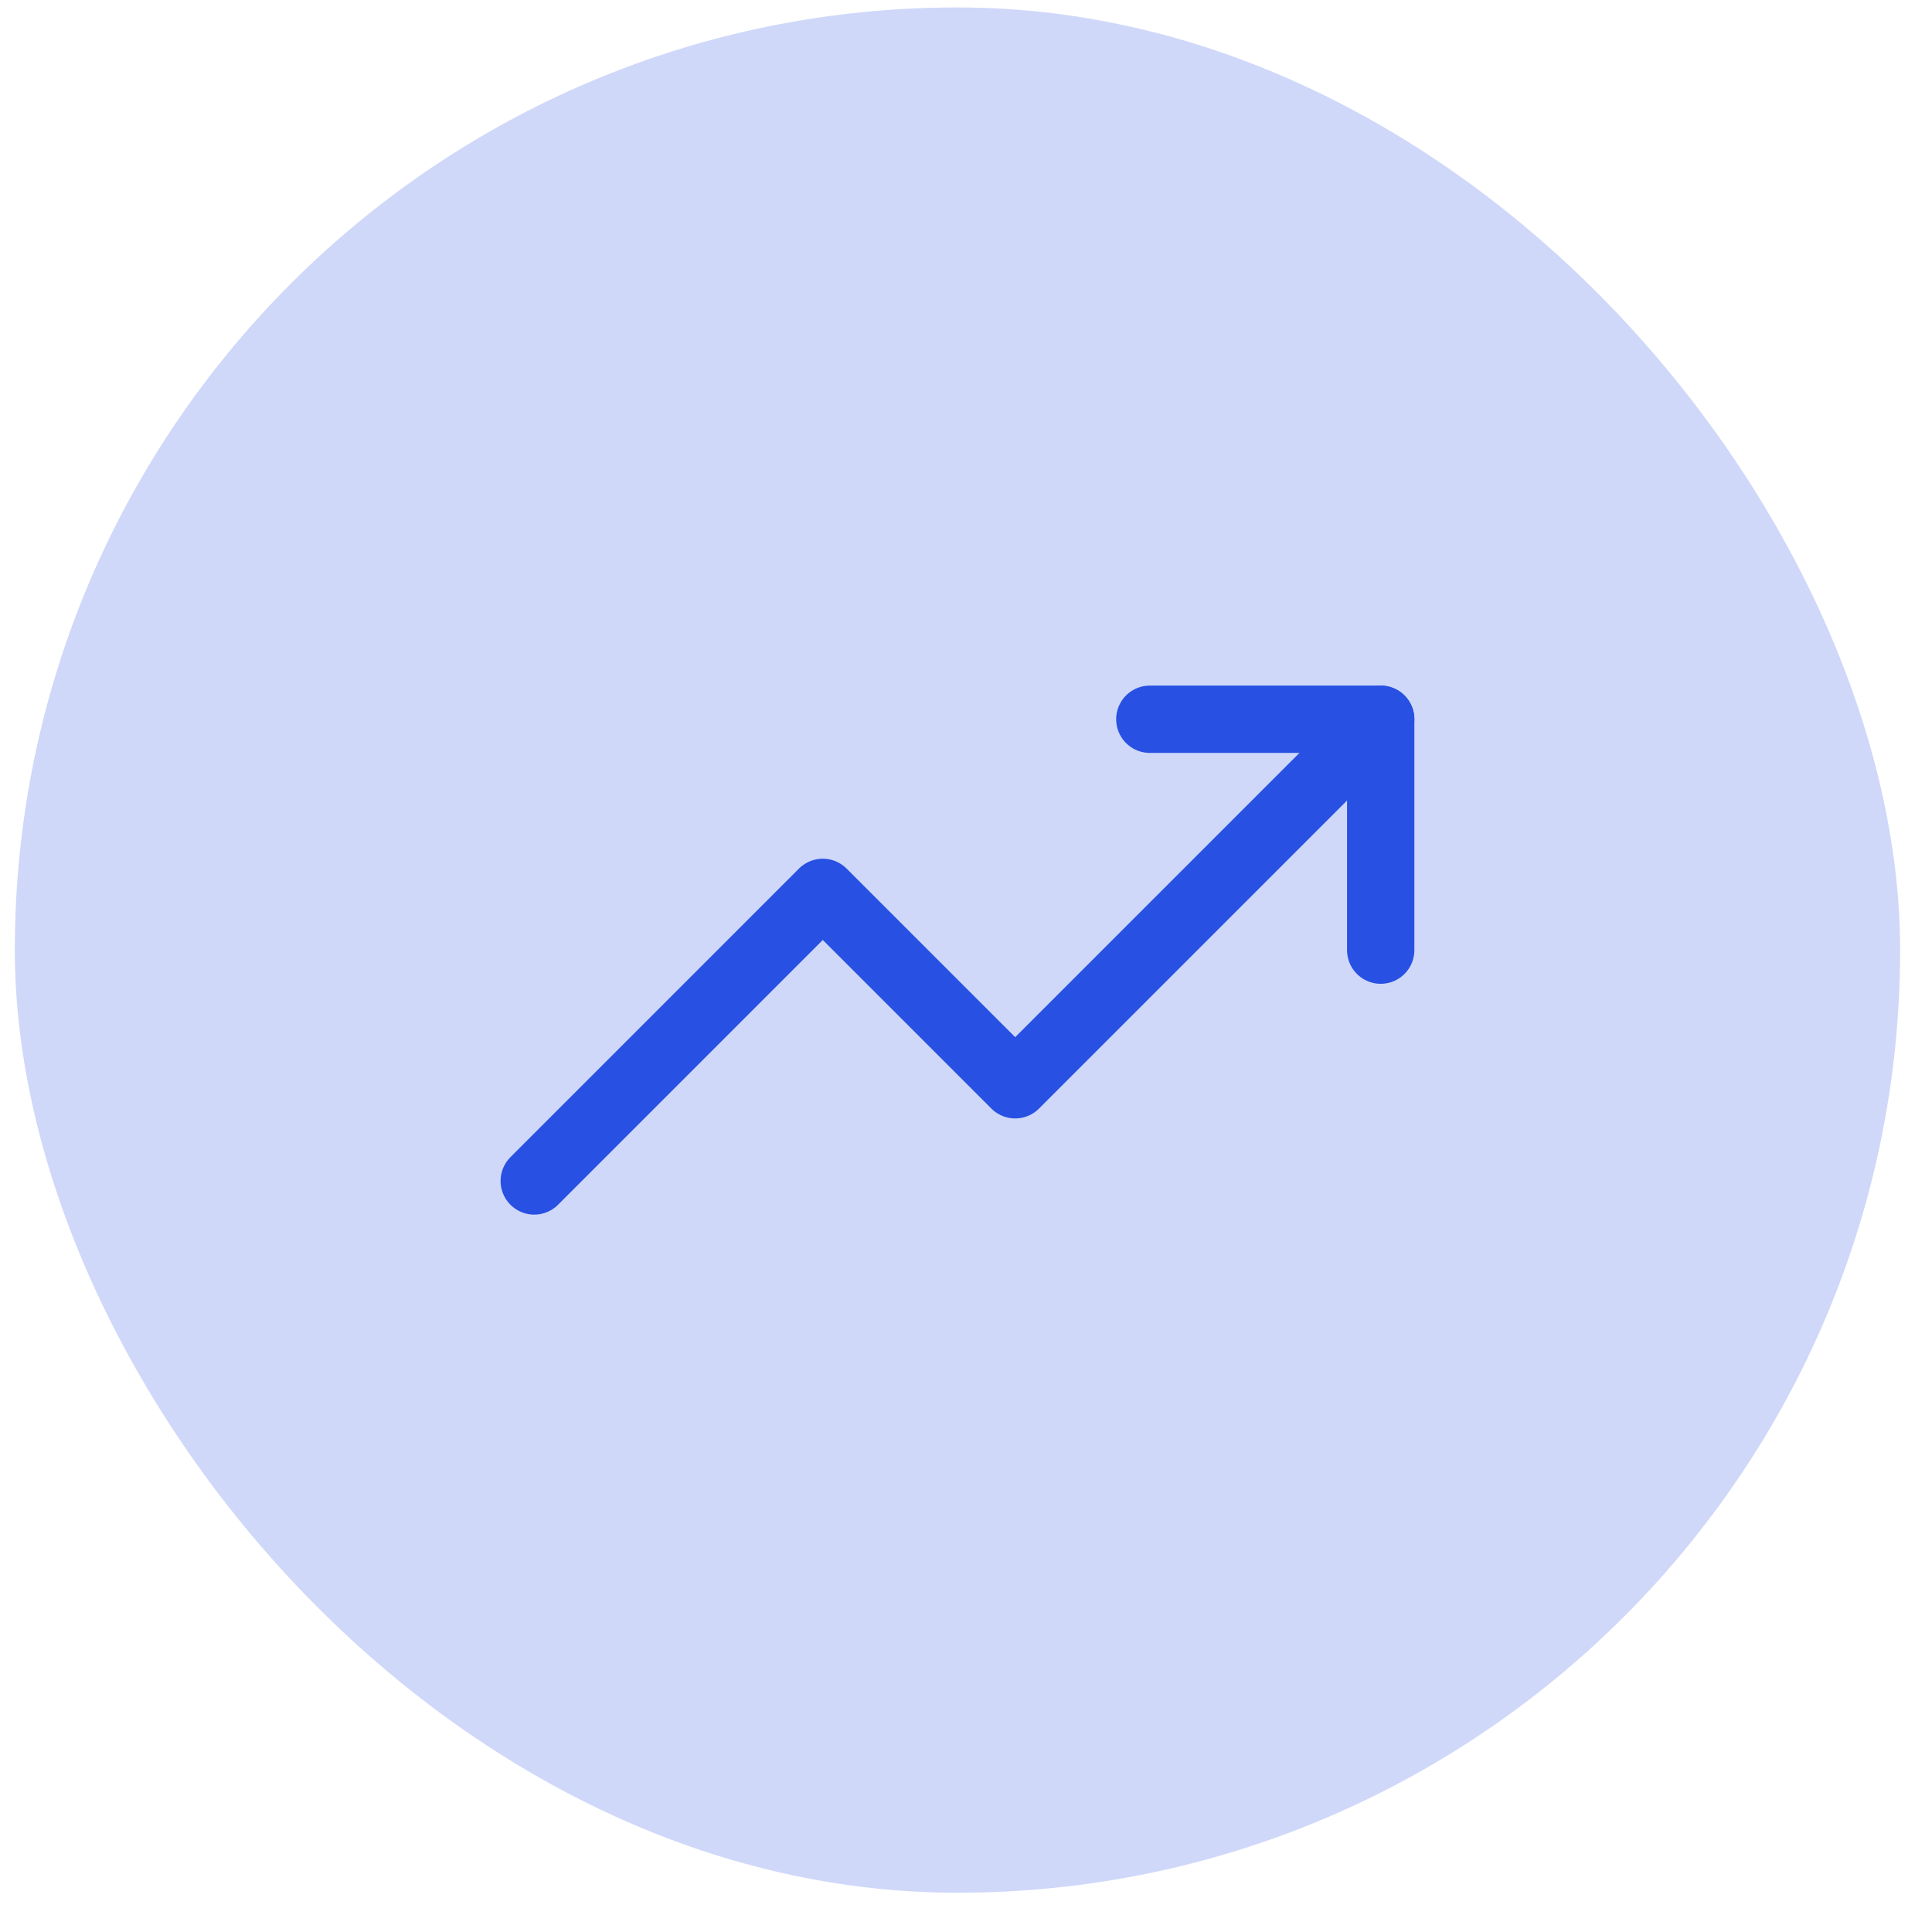 <svg width="46" height="46" viewBox="0 0 46 46" fill="none" xmlns="http://www.w3.org/2000/svg">
<rect x="0.353" y="0.177" width="44.888" height="44.888" rx="22.444" fill="#2851E3" fill-opacity="0.22"/>
<path d="M32.874 17.125L24.171 25.828L19.59 21.247L12.72 28.118" stroke="#2851E3" stroke-width="1.603" stroke-linecap="round" stroke-linejoin="round"/>
<path d="M27.377 17.125H32.874V22.622" stroke="#2851E3" stroke-width="1.603" stroke-linecap="round" stroke-linejoin="round"/>
</svg>
